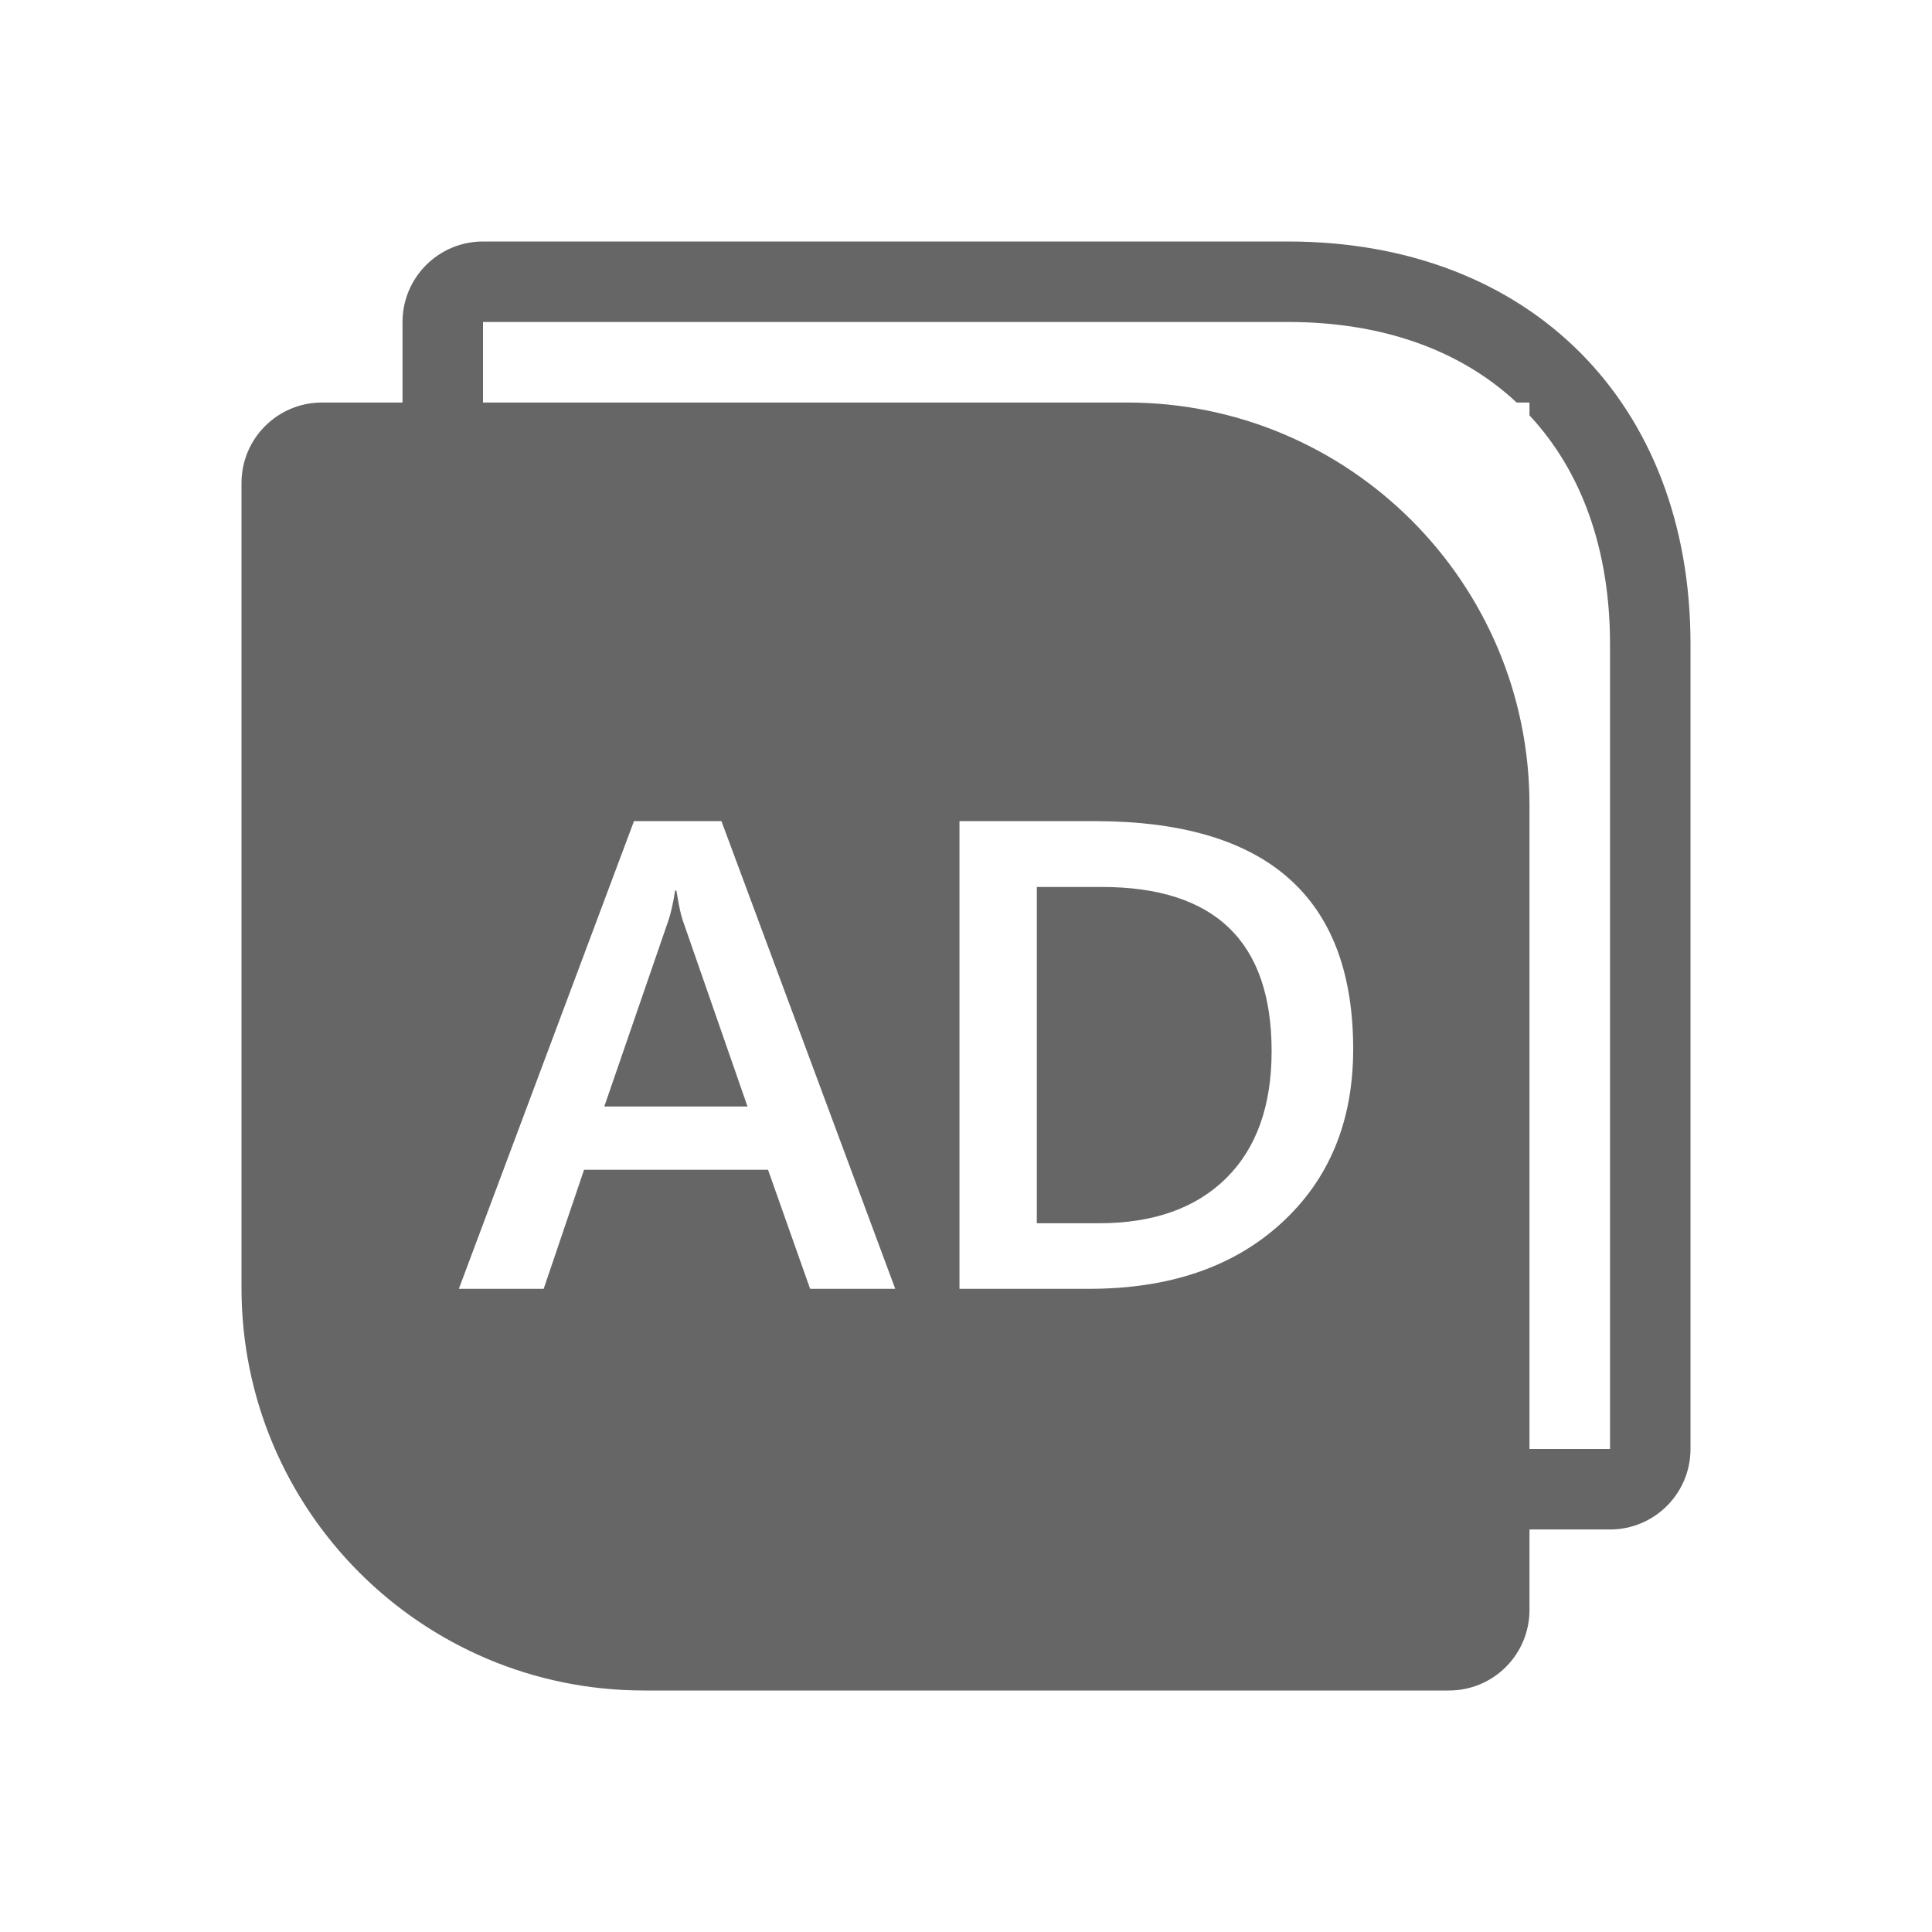 <!--?xml version="1.0" encoding="UTF-8"?-->
<svg width="32px" height="32px" viewBox="0 0 32 32" version="1.1" xmlns="http://www.w3.org/2000/svg" xmlns:xlink="http://www.w3.org/1999/xlink">
    <title>246.渠道广告</title>
    <g id="246.渠道广告" stroke="none" stroke-width="1" fill="none" fill-rule="evenodd">
        <g id="渠道广告" transform="translate(4, 4)" fill="#000000" fill-rule="nonzero">
            <path d="M17.333,0 C21.333,0 24,2.667 24,6.667 L24,20 C24,20.736 23.403,21.333 22.667,21.333 L21.333,21.333 L21.333,22.667 C21.333,23.02 21.193,23.359 20.943,23.609 C20.693,23.86 20.354,24 20,24 L6.667,24 C2.985,24 0,21.015 0,17.333 L0,4 C0,3.264 0.597,2.667 1.333,2.667 L2.667,2.667 L2.667,1.333 C2.667,0.597 3.264,0 4,0 L17.333,0 Z M17.333,1.333 L4,1.333 L4,2.667 L14.667,2.667 C18.349,2.667 21.333,5.651 21.333,9.333 L21.333,20 L22.667,20 L22.667,6.667 C22.667,5.103 22.196,3.804 21.333,2.88 L21.333,2.667 L21.12,2.667 C20.208,1.813 18.92,1.333 17.333,1.333 Z M7.949,9.6 L6.501,9.6 L3.6,17.347 L5.005,17.347 L5.674,15.375 L8.721,15.375 L9.418,17.347 L10.828,17.347 L7.949,9.6 Z M14.129,9.6 L11.892,9.6 L11.892,17.347 L14.037,17.347 C15.37,17.347 16.432,16.984 17.224,16.258 C18.017,15.532 18.413,14.572 18.413,13.376 C18.413,10.949 17.085,9.692 14.429,9.605 L14.129,9.6 Z M14.248,10.691 C16.124,10.691 17.062,11.597 17.062,13.409 C17.062,14.316 16.811,15.018 16.309,15.515 C15.806,16.012 15.103,16.261 14.199,16.261 L13.173,16.261 L13.173,10.691 L14.248,10.691 Z M7.203,10.751 C7.23,10.918 7.256,11.051 7.281,11.15 L7.306,11.237 L8.381,14.327 L6.009,14.327 L7.074,11.237 C7.103,11.148 7.131,11.034 7.157,10.897 L7.182,10.751 L7.203,10.751 Z" id="形状" fill="#666666"></path>
        </g>
    </g>
</svg>